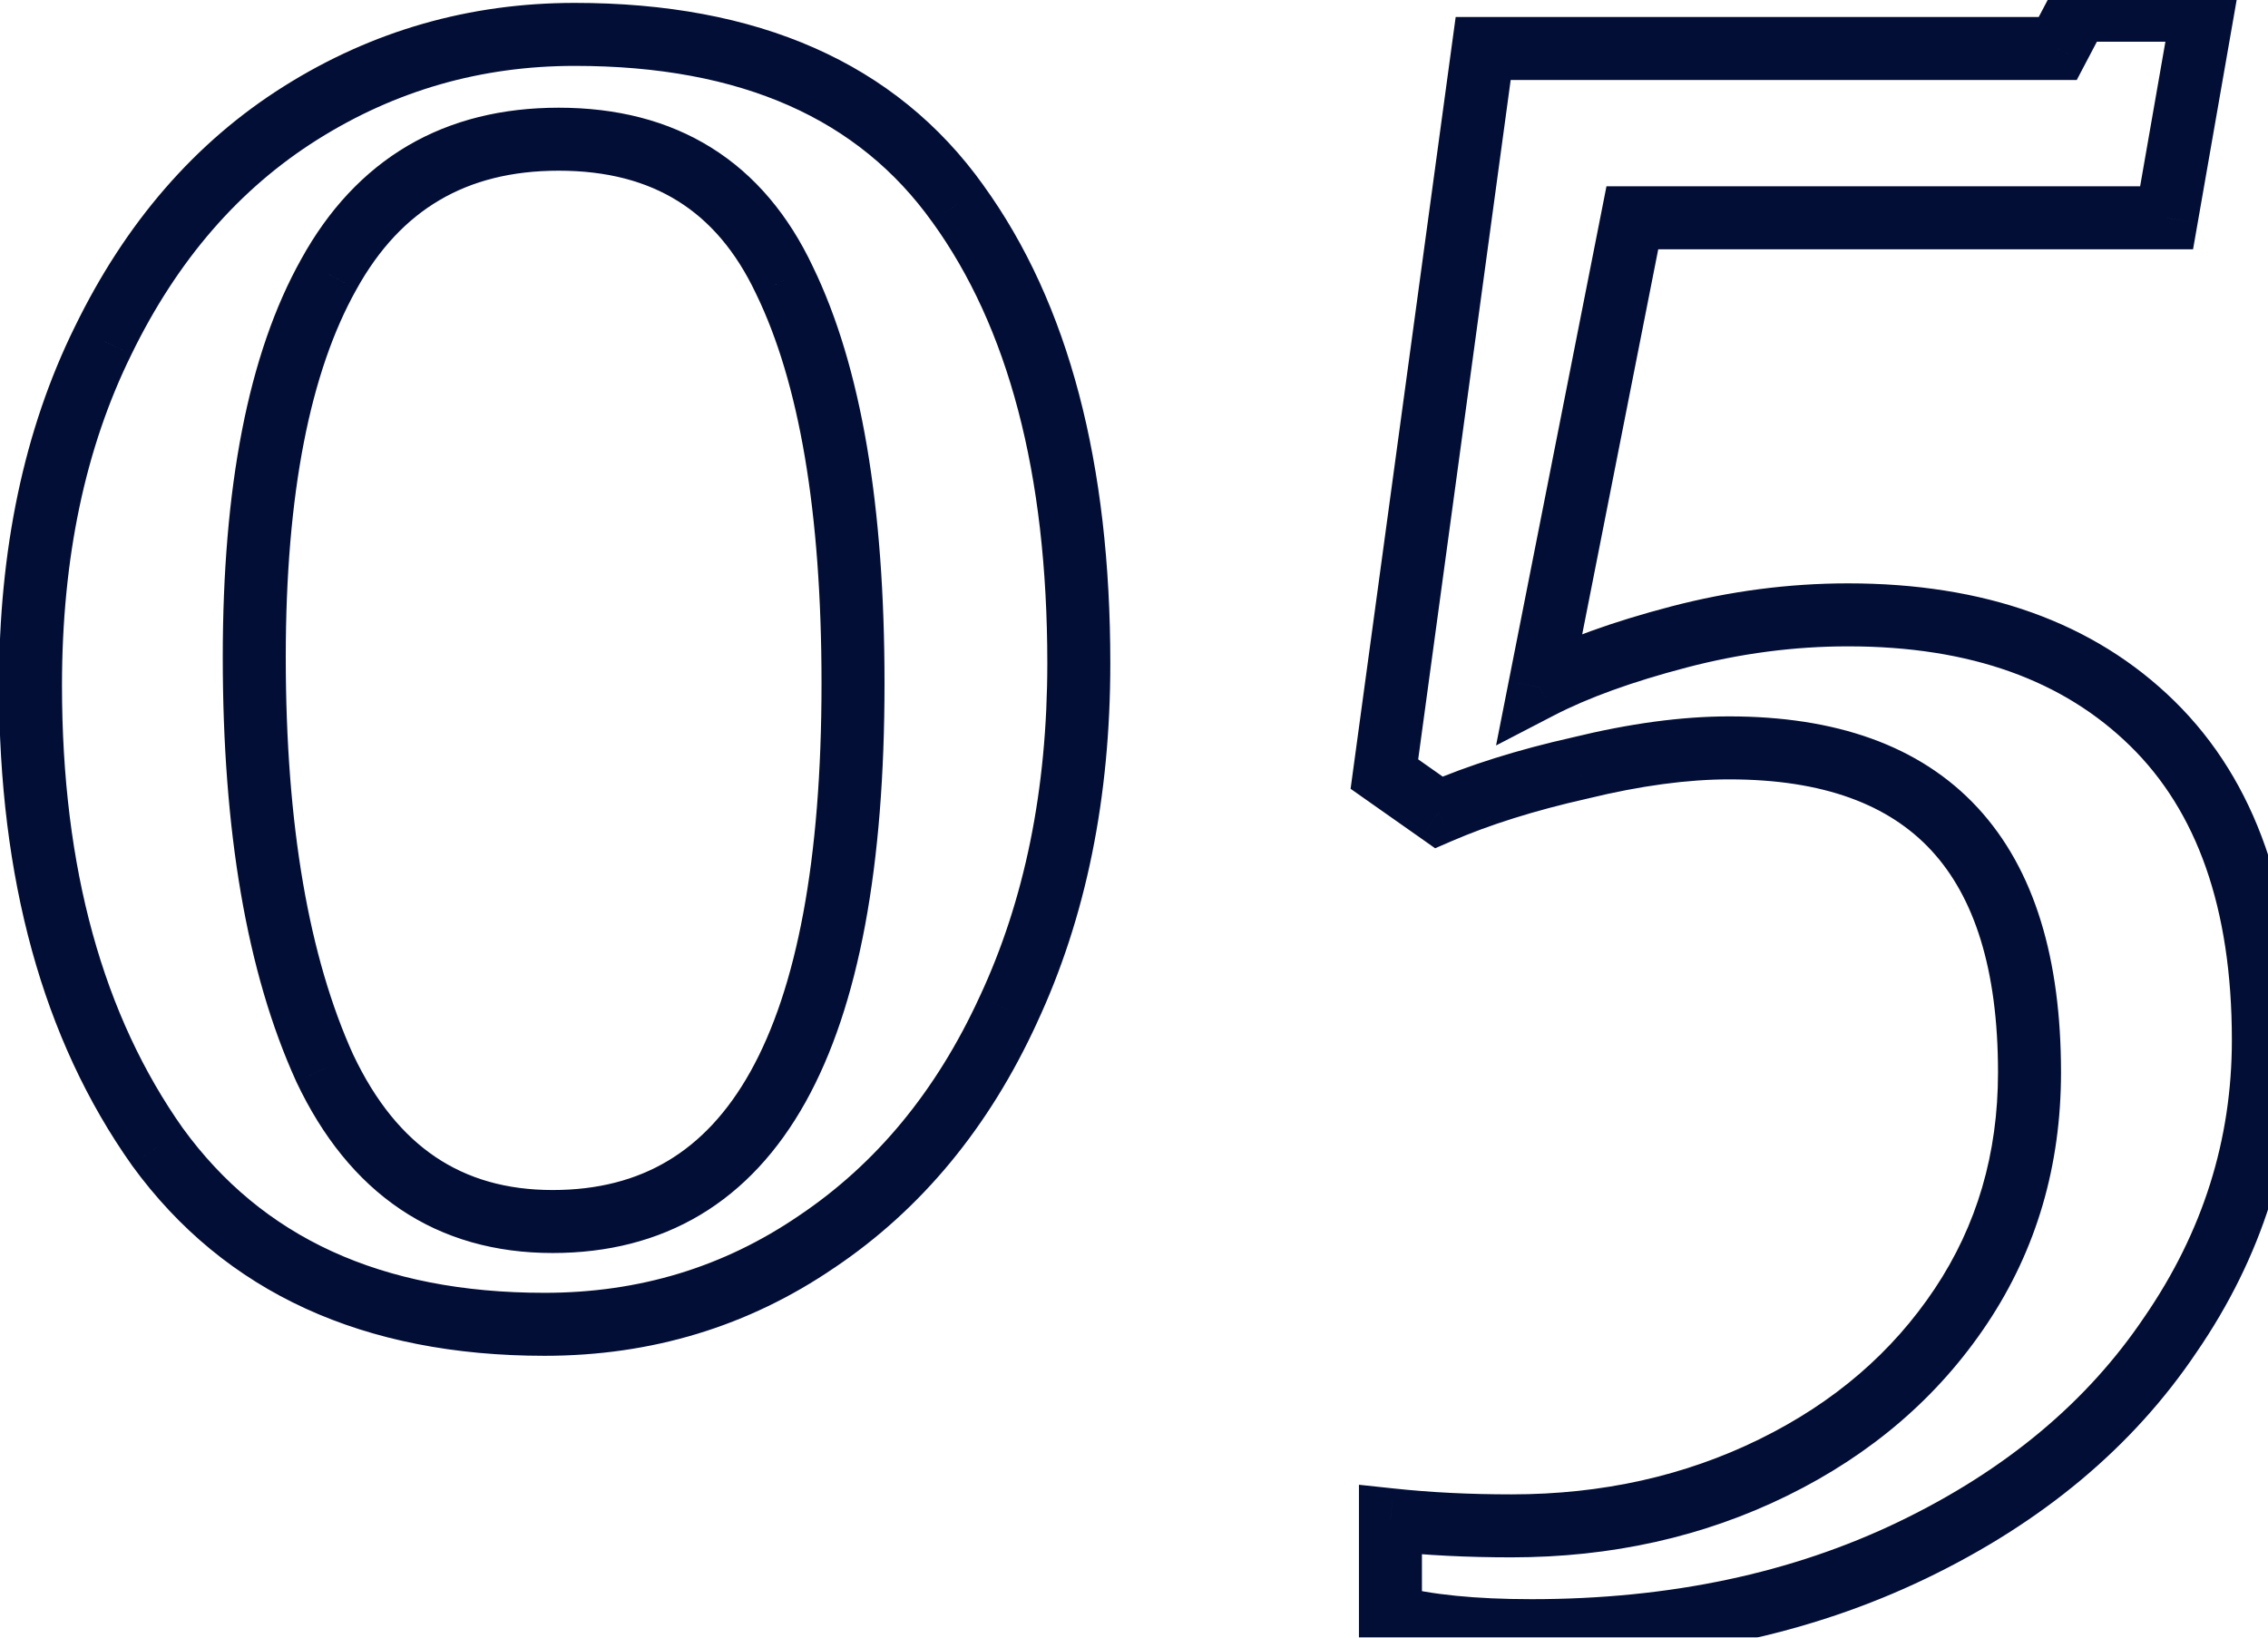 <svg width="72" height="52" viewBox="0 0 72 52" fill="none" xmlns="http://www.w3.org/2000/svg">
<mask id="path-1-outside-1_13_1064" maskUnits="userSpaceOnUse" x="-1" y="-1.524" width="74" height="55" fill="black">
<rect fill="white" x="-1" y="-1.524" width="74" height="55"/>
<path d="M17.288 42.052C11.827 42.052 7.731 40.174 5 36.42C2.312 32.622 0.968 27.737 0.968 21.764C0.968 17.582 1.736 13.934 3.272 10.82C4.808 7.662 6.899 5.252 9.544 3.588C12.189 1.924 15.091 1.092 18.248 1.092C23.795 1.092 27.848 2.884 30.408 6.468C32.968 10.009 34.248 14.873 34.248 21.06C34.248 25.198 33.501 28.868 32.008 32.068C30.557 35.225 28.531 37.678 25.928 39.428C23.368 41.177 20.488 42.052 17.288 42.052ZM17.544 38.788C23.901 38.788 27.08 33.092 27.08 21.7C27.08 16.153 26.355 11.886 24.904 8.9C23.496 5.913 21.107 4.42 17.736 4.42C14.451 4.42 12.019 5.849 10.44 8.708C8.861 11.524 8.072 15.577 8.072 20.868C8.072 26.286 8.819 30.638 10.312 33.924C11.848 37.166 14.259 38.788 17.544 38.788ZM44.141 48.26C45.336 48.388 46.616 48.452 47.981 48.452C51.01 48.452 53.784 47.833 56.301 46.596C58.818 45.358 60.802 43.652 62.253 41.476C63.704 39.3 64.429 36.825 64.429 34.052C64.429 27.182 61.25 23.748 54.893 23.748C53.485 23.748 51.906 23.961 50.157 24.388C48.45 24.772 46.957 25.241 45.677 25.796L43.949 24.58L47.085 1.54H65.325L65.965 0.324H69.933L68.781 6.916H51.821L48.877 21.828C50.029 21.23 51.501 20.697 53.293 20.228C55.085 19.758 56.877 19.524 58.669 19.524C62.765 19.524 65.986 20.676 68.333 22.98C70.68 25.284 71.853 28.633 71.853 33.028C71.853 36.398 70.872 39.513 68.909 42.372C66.989 45.23 64.258 47.513 60.717 49.22C57.176 50.926 53.144 51.78 48.621 51.78C46.786 51.78 45.293 51.63 44.141 51.332V48.26Z"/>
</mask>
<path d="M5 36.42L4.184 36.997L4.191 37.008L5 36.42ZM3.272 10.82L4.169 11.262L4.171 11.257L3.272 10.82ZM9.544 3.588L10.076 4.434H10.076L9.544 3.588ZM30.408 6.468L29.594 7.049L29.598 7.053L30.408 6.468ZM32.008 32.068L31.102 31.645L31.099 31.65L32.008 32.068ZM25.928 39.428L25.37 38.598L25.364 38.602L25.928 39.428ZM24.904 8.9L23.999 9.326L24.005 9.336L24.904 8.9ZM10.44 8.708L11.312 9.197L11.315 9.191L10.44 8.708ZM10.312 33.924L9.402 34.337L9.405 34.345L9.408 34.352L10.312 33.924ZM17.288 41.052C12.082 41.052 8.316 39.279 5.809 35.831L4.191 37.008C7.145 41.069 11.571 43.052 17.288 43.052V41.052ZM5.816 35.842C3.278 32.256 1.968 27.589 1.968 21.764H-0.032C-0.032 27.885 1.346 32.989 4.184 36.997L5.816 35.842ZM1.968 21.764C1.968 17.705 2.713 14.214 4.169 11.262L2.375 10.377C0.759 13.655 -0.032 17.46 -0.032 21.764H1.968ZM4.171 11.257C5.636 8.246 7.608 5.987 10.076 4.434L9.012 2.741C6.189 4.516 3.98 7.078 2.373 10.382L4.171 11.257ZM10.076 4.434C12.561 2.871 15.277 2.092 18.248 2.092V0.092C14.904 0.092 11.818 0.976 9.012 2.741L10.076 4.434ZM18.248 2.092C23.565 2.092 27.27 3.795 29.594 7.049L31.222 5.886C28.426 1.972 24.024 0.092 18.248 0.092V2.092ZM29.598 7.053C31.993 10.367 33.248 14.999 33.248 21.06H35.248C35.248 14.747 33.943 9.651 31.218 5.882L29.598 7.053ZM33.248 21.06C33.248 25.077 32.524 28.598 31.102 31.645L32.914 32.49C34.479 29.137 35.248 25.319 35.248 21.06H33.248ZM31.099 31.65C29.717 34.659 27.804 36.962 25.37 38.598L26.486 40.258C29.257 38.395 31.398 35.791 32.917 32.485L31.099 31.65ZM25.364 38.602C22.976 40.234 20.294 41.052 17.288 41.052V43.052C20.683 43.052 23.76 42.12 26.492 40.253L25.364 38.602ZM17.544 39.788C19.287 39.788 20.86 39.395 22.229 38.578C23.596 37.761 24.704 36.553 25.569 35.003C27.283 31.933 28.08 27.456 28.08 21.7H26.08C26.08 27.335 25.288 31.403 23.823 34.028C23.099 35.326 22.22 36.254 21.203 36.861C20.188 37.468 18.979 37.788 17.544 37.788V39.788ZM28.08 21.7C28.08 16.09 27.35 11.648 25.803 8.463L24.005 9.336C25.359 12.125 26.08 16.215 26.08 21.7H28.08ZM25.808 8.473C25.037 6.837 23.97 5.556 22.586 4.692C21.204 3.828 19.572 3.42 17.736 3.42V5.42C19.271 5.42 20.519 5.758 21.526 6.388C22.532 7.016 23.363 7.976 24 9.326L25.808 8.473ZM17.736 3.42C15.945 3.42 14.335 3.811 12.941 4.629C11.548 5.449 10.427 6.663 9.565 8.224L11.315 9.191C12.032 7.894 12.916 6.964 13.955 6.354C14.993 5.743 16.242 5.42 17.736 5.42V3.42ZM9.568 8.219C7.868 11.251 7.072 15.503 7.072 20.868H9.072C9.072 15.651 9.855 11.796 11.312 9.197L9.568 8.219ZM7.072 20.868C7.072 26.364 7.827 30.874 9.402 34.337L11.222 33.51C9.81 30.403 9.072 26.209 9.072 20.868H7.072ZM9.408 34.352C10.235 36.098 11.328 37.469 12.714 38.401C14.105 39.337 15.729 39.788 17.544 39.788V37.788C16.073 37.788 14.85 37.427 13.83 36.742C12.805 36.053 11.925 34.992 11.216 33.495L9.408 34.352ZM44.141 48.26L44.248 47.265L43.141 47.147V48.26H44.141ZM56.301 46.596L55.86 45.698L56.301 46.596ZM62.253 41.476L61.421 40.921L62.253 41.476ZM50.157 24.388L50.377 25.363L50.385 25.361L50.394 25.359L50.157 24.388ZM45.677 25.796L45.102 26.613L45.56 26.936L46.075 26.713L45.677 25.796ZM43.949 24.58L42.958 24.445L42.876 25.047L43.373 25.397L43.949 24.58ZM47.085 1.54V0.54H46.212L46.094 1.405L47.085 1.54ZM65.325 1.54V2.54H65.929L66.21 2.005L65.325 1.54ZM65.965 0.324V-0.676H65.361L65.08 -0.142L65.965 0.324ZM69.933 0.324L70.918 0.496L71.123 -0.676H69.933V0.324ZM68.781 6.916V7.916H69.621L69.766 7.088L68.781 6.916ZM51.821 6.916V5.916H50.999L50.84 6.722L51.821 6.916ZM48.877 21.828L47.896 21.634L47.494 23.671L49.337 22.715L48.877 21.828ZM53.293 20.228L53.546 21.195L53.293 20.228ZM68.333 22.98L67.632 23.693L68.333 22.98ZM68.909 42.372L68.085 41.806L68.079 41.814L68.909 42.372ZM44.141 51.332H43.141V52.105L43.89 52.3L44.141 51.332ZM44.035 49.254C45.269 49.386 46.585 49.452 47.981 49.452V47.452C46.647 47.452 45.402 47.389 44.248 47.265L44.035 49.254ZM47.981 49.452C51.151 49.452 54.077 48.803 56.742 47.493L55.86 45.698C53.491 46.863 50.87 47.452 47.981 47.452V49.452ZM56.742 47.493C59.406 46.184 61.529 44.364 63.085 42.03L61.421 40.921C60.075 42.94 58.231 44.533 55.86 45.698L56.742 47.493ZM63.085 42.03C64.652 39.68 65.429 37.01 65.429 34.052H63.429C63.429 36.64 62.755 38.919 61.421 40.921L63.085 42.03ZM65.429 34.052C65.429 30.481 64.605 27.617 62.779 25.644C60.94 23.657 58.246 22.748 54.893 22.748V24.748C57.897 24.748 59.971 25.555 61.311 27.003C62.664 28.465 63.429 30.753 63.429 34.052H65.429ZM54.893 22.748C53.387 22.748 51.727 22.975 49.92 23.416L50.394 25.359C52.086 24.946 53.583 24.748 54.893 24.748V22.748ZM49.938 23.412C48.184 23.806 46.629 24.293 45.279 24.878L46.075 26.713C47.285 26.189 48.716 25.737 50.377 25.363L49.938 23.412ZM46.252 24.978L44.525 23.762L43.373 25.397L45.102 26.613L46.252 24.978ZM44.94 24.715L48.076 1.674L46.094 1.405L42.958 24.445L44.94 24.715ZM47.085 2.54H65.325V0.54H47.085V2.54ZM66.21 2.005L66.85 0.789L65.08 -0.142L64.44 1.074L66.21 2.005ZM65.965 1.324H69.933V-0.676H65.965V1.324ZM68.948 0.151L67.796 6.743L69.766 7.088L70.918 0.496L68.948 0.151ZM68.781 5.916H51.821V7.916H68.781V5.916ZM50.84 6.722L47.896 21.634L49.858 22.021L52.802 7.109L50.84 6.722ZM49.337 22.715C50.402 22.163 51.798 21.653 53.546 21.195L53.04 19.26C51.204 19.741 49.656 20.297 48.417 20.94L49.337 22.715ZM53.546 21.195C55.258 20.747 56.965 20.524 58.669 20.524V18.524C56.789 18.524 54.912 18.77 53.04 19.26L53.546 21.195ZM58.669 20.524C62.571 20.524 65.516 21.615 67.632 23.693L69.034 22.266C66.457 19.736 62.959 18.524 58.669 18.524V20.524ZM67.632 23.693C69.73 25.752 70.853 28.808 70.853 33.028H72.853C72.853 28.458 71.629 24.815 69.034 22.266L67.632 23.693ZM70.853 33.028C70.853 36.19 69.936 39.108 68.085 41.806L69.733 42.938C71.807 39.917 72.853 36.606 72.853 33.028H70.853ZM68.079 41.814C66.271 44.505 63.687 46.678 60.283 48.319L61.151 50.12C64.83 48.348 67.707 45.955 69.739 42.929L68.079 41.814ZM60.283 48.319C56.896 49.951 53.016 50.78 48.621 50.78V52.78C53.271 52.78 57.455 51.901 61.151 50.12L60.283 48.319ZM48.621 50.78C46.831 50.78 45.43 50.633 44.392 50.364L43.89 52.3C45.156 52.628 46.742 52.78 48.621 52.78V50.78ZM45.141 51.332V48.26H43.141V51.332H45.141Z" fill="#020E35" mask="url(#path-1-outside-1_13_1064)"/>
</svg>

